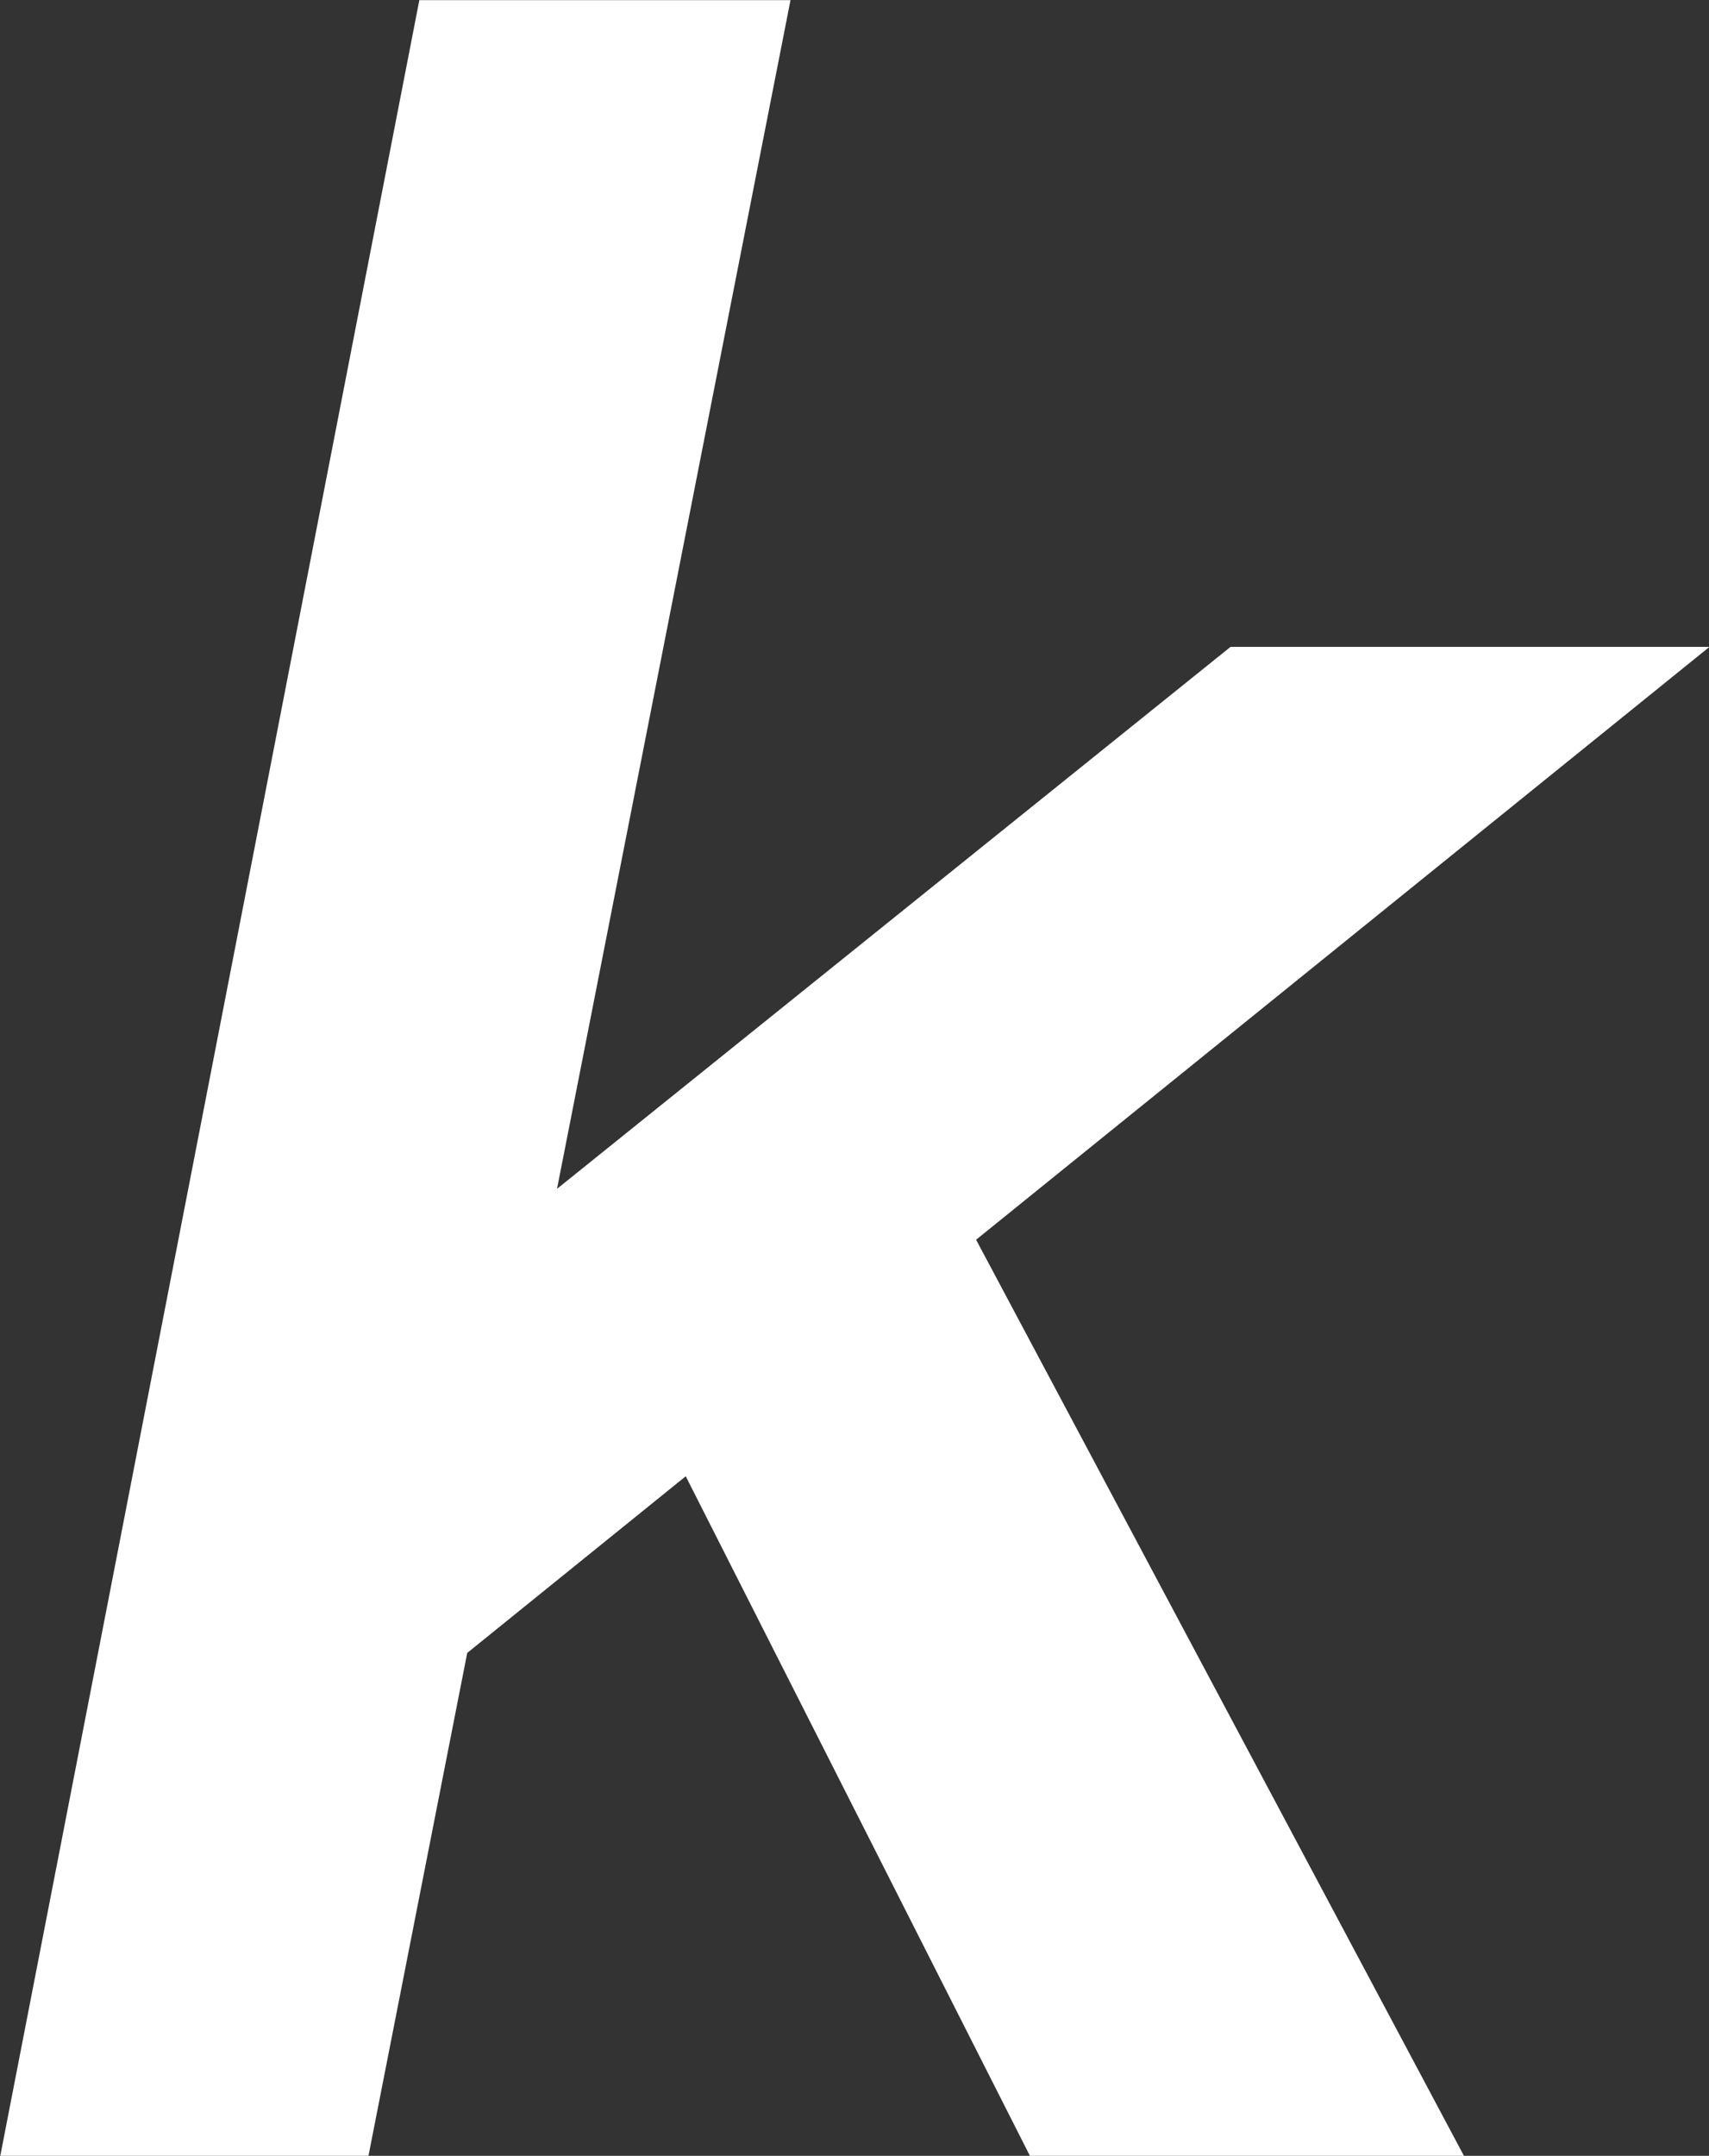 <svg xmlns="http://www.w3.org/2000/svg" width="57.094" height="72.001" viewBox="0 0 57.094 72.001">
  <rect x="0" y="0" width="57.094" height="72.001" fill="#333333" stroke="none"/>
  <defs>
    <style>
      .cls-1 {
        fill: #fff;
        fill-rule: evenodd;
      }
    </style>
  </defs>
  <path id="symbol-constant.svg" class="cls-1" d="M459.671,64.793h-16l-22.5,18.1,7.8-39.7h-12.4l-14,72h12.3l3.3-16.8,7.3-5.9,11.5,22.7h14.5l-16.3-30.6Z" transform="translate(-402.562 -43.188)"/>
</svg>
